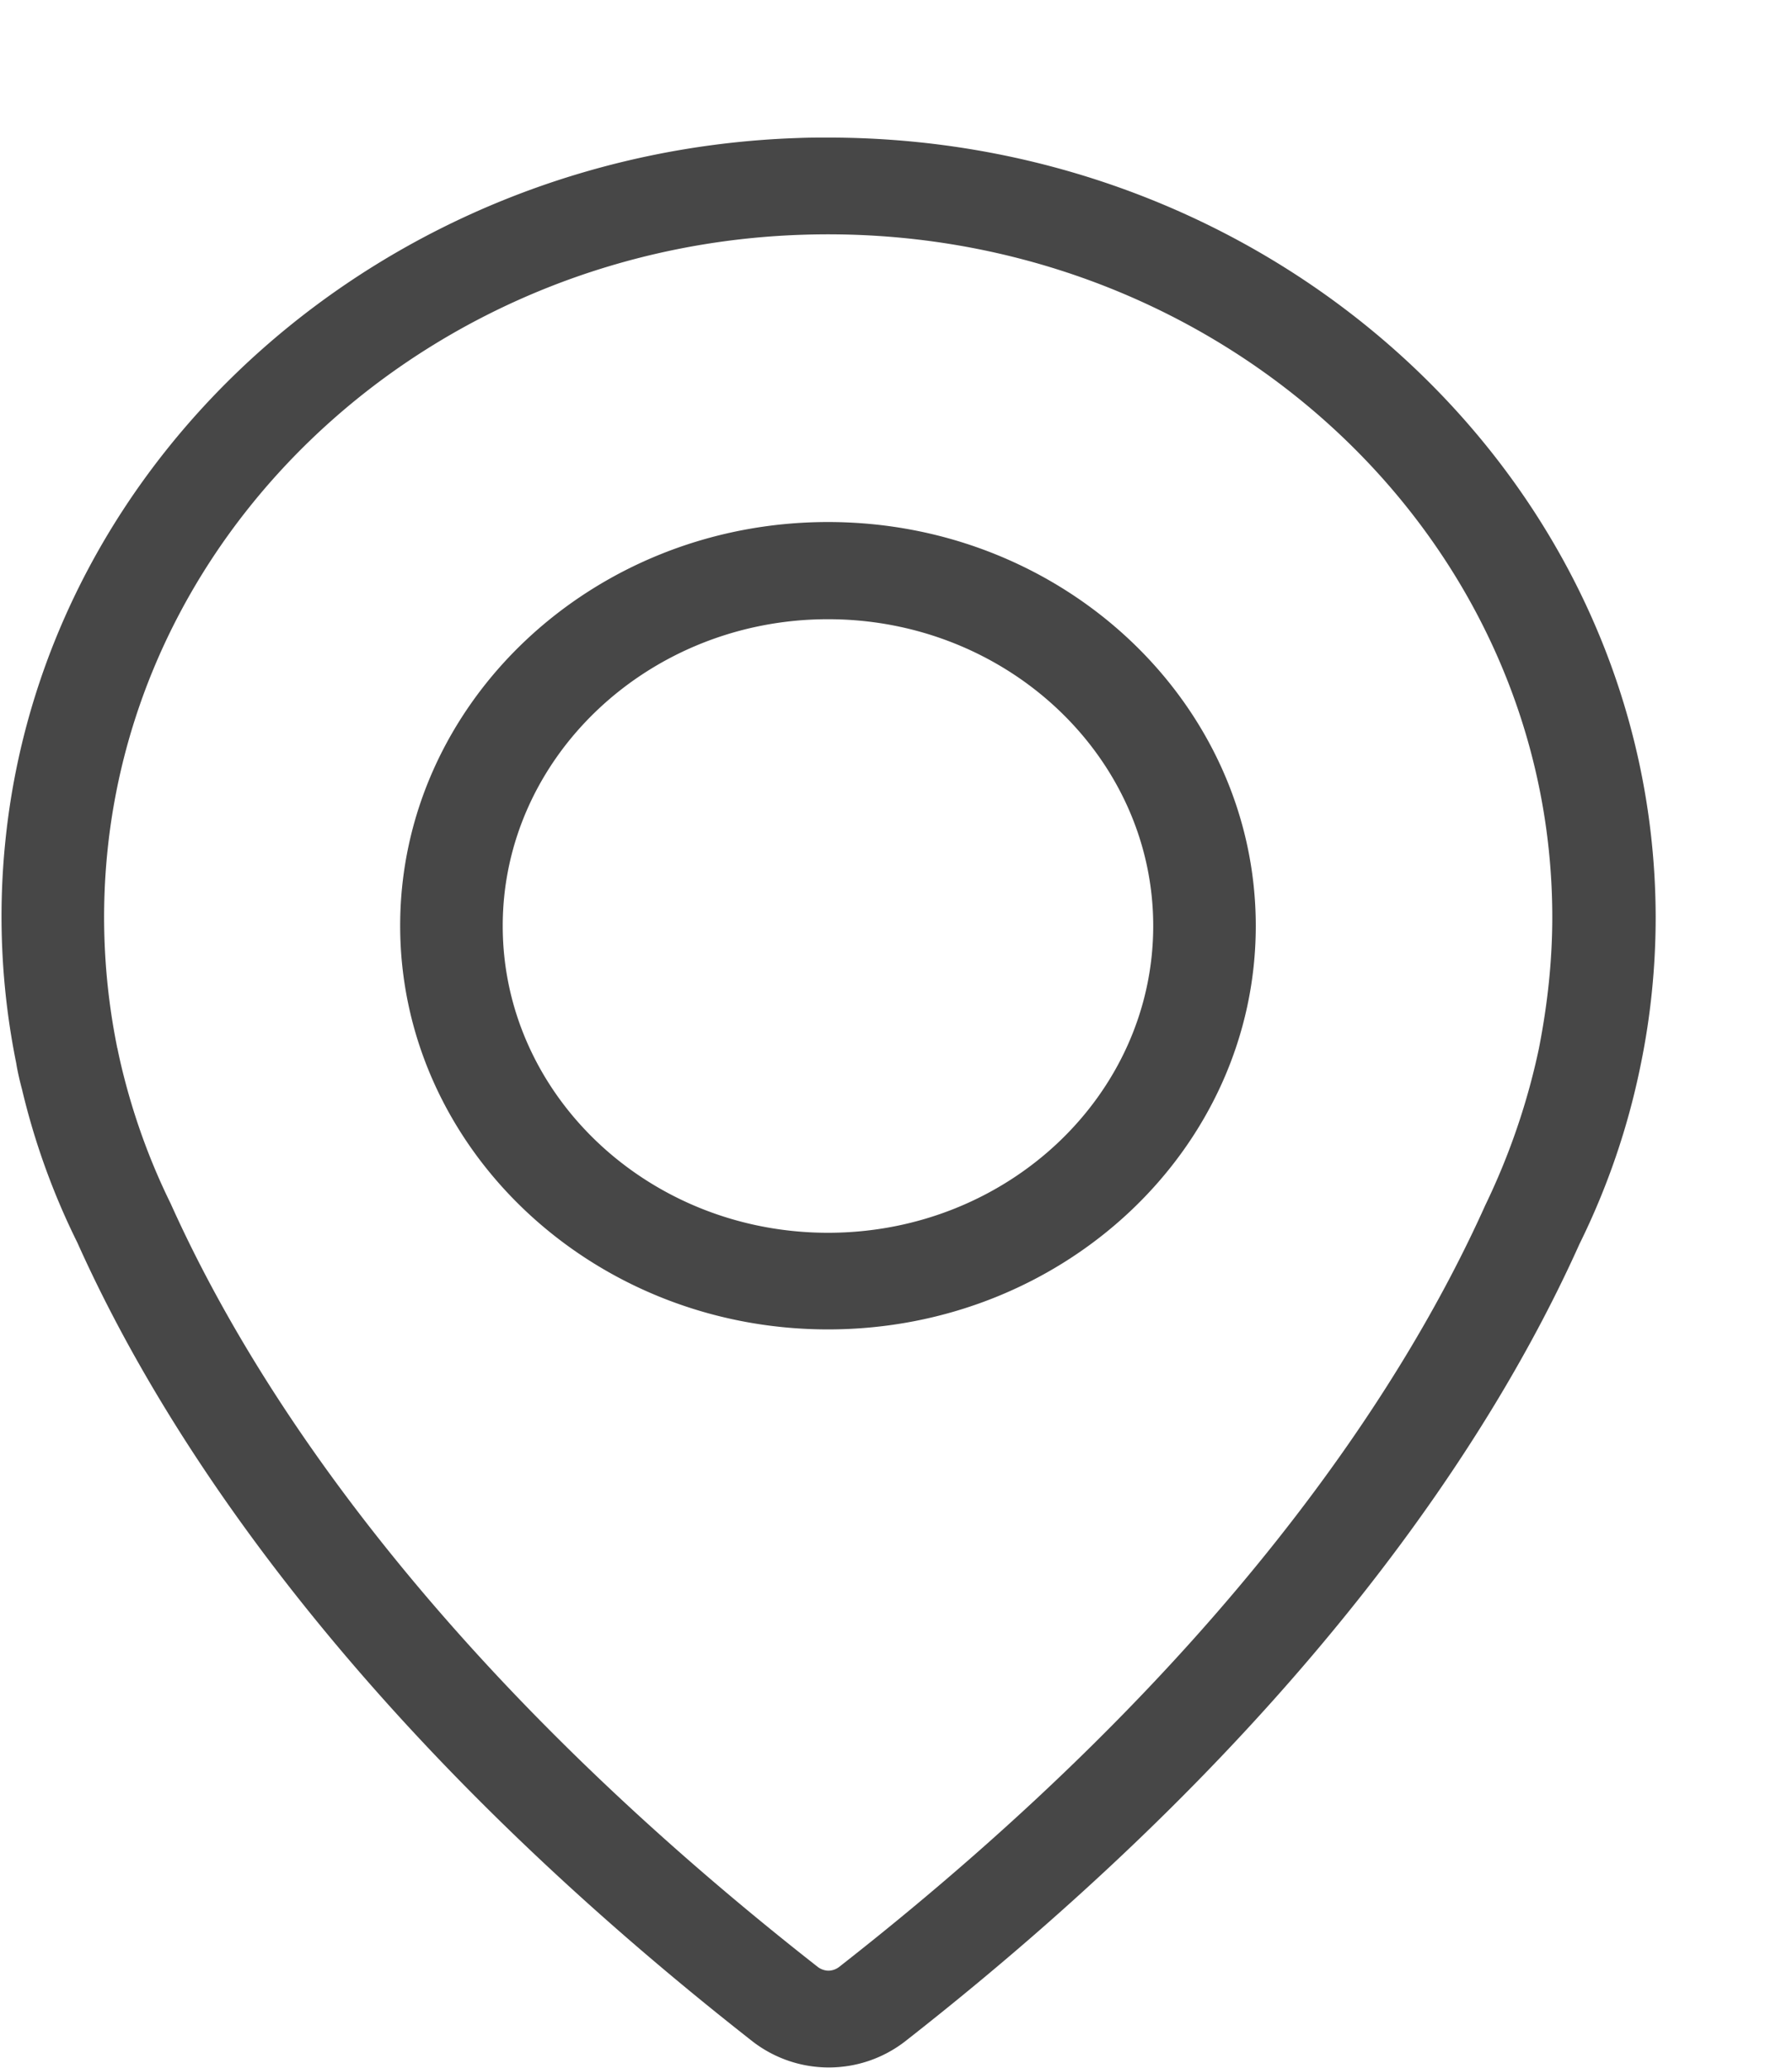 <svg width="13" height="15" fill="none" xmlns="http://www.w3.org/2000/svg"><path fill-rule="evenodd" clip-rule="evenodd" d="M11.902 7.726a5.31 5.31 0 0 1-.444 1.299c-.613 1.367-1.965 3.493-4.896 5.787a.904.904 0 0 1-1.099 0c-2.934-2.298-4.285-4.42-4.902-5.798a5.193 5.193 0 0 1-.401-1.11c-.033-.124-.042-.19-.042-.19a5.364 5.364 0 0 1-.079-1.613c.285-2.809 2.76-5.002 5.755-5.1.07-.003.143-.003.213-.003 3.307 0 5.998 2.537 6.004 5.654 0 .36-.036.721-.109 1.074zM5.821 1.703C3.197 1.788 1.032 3.71.78 6.17c-.049.476-.025.957.069 1.424 0 .006.004.012.004.017.003.014.012.06.03.135.082.34.2.67.355.985.59 1.314 1.88 3.333 4.696 5.539.027.02.057.026.076.026a.13.13 0 0 0 .076-.026c2.815-2.203 4.103-4.222 4.689-5.527.175-.362.306-.744.389-1.137.063-.322.097-.637.097-.952 0-2.792-2.46-5.049-5.44-4.951zm.186 7.941c-1.713 0-3.104-1.317-3.104-2.929 0-1.612 1.391-2.928 3.104-2.928S9.11 5.105 9.11 6.717c0 1.613-1.39 2.927-3.103 2.927zm0-5.152c-1.3 0-2.36 1-2.36 2.225 0 1.226 1.057 2.226 2.36 2.226s2.359-1 2.359-2.226c0-1.225-1.059-2.225-2.359-2.225z" fill="#474747"/></svg>